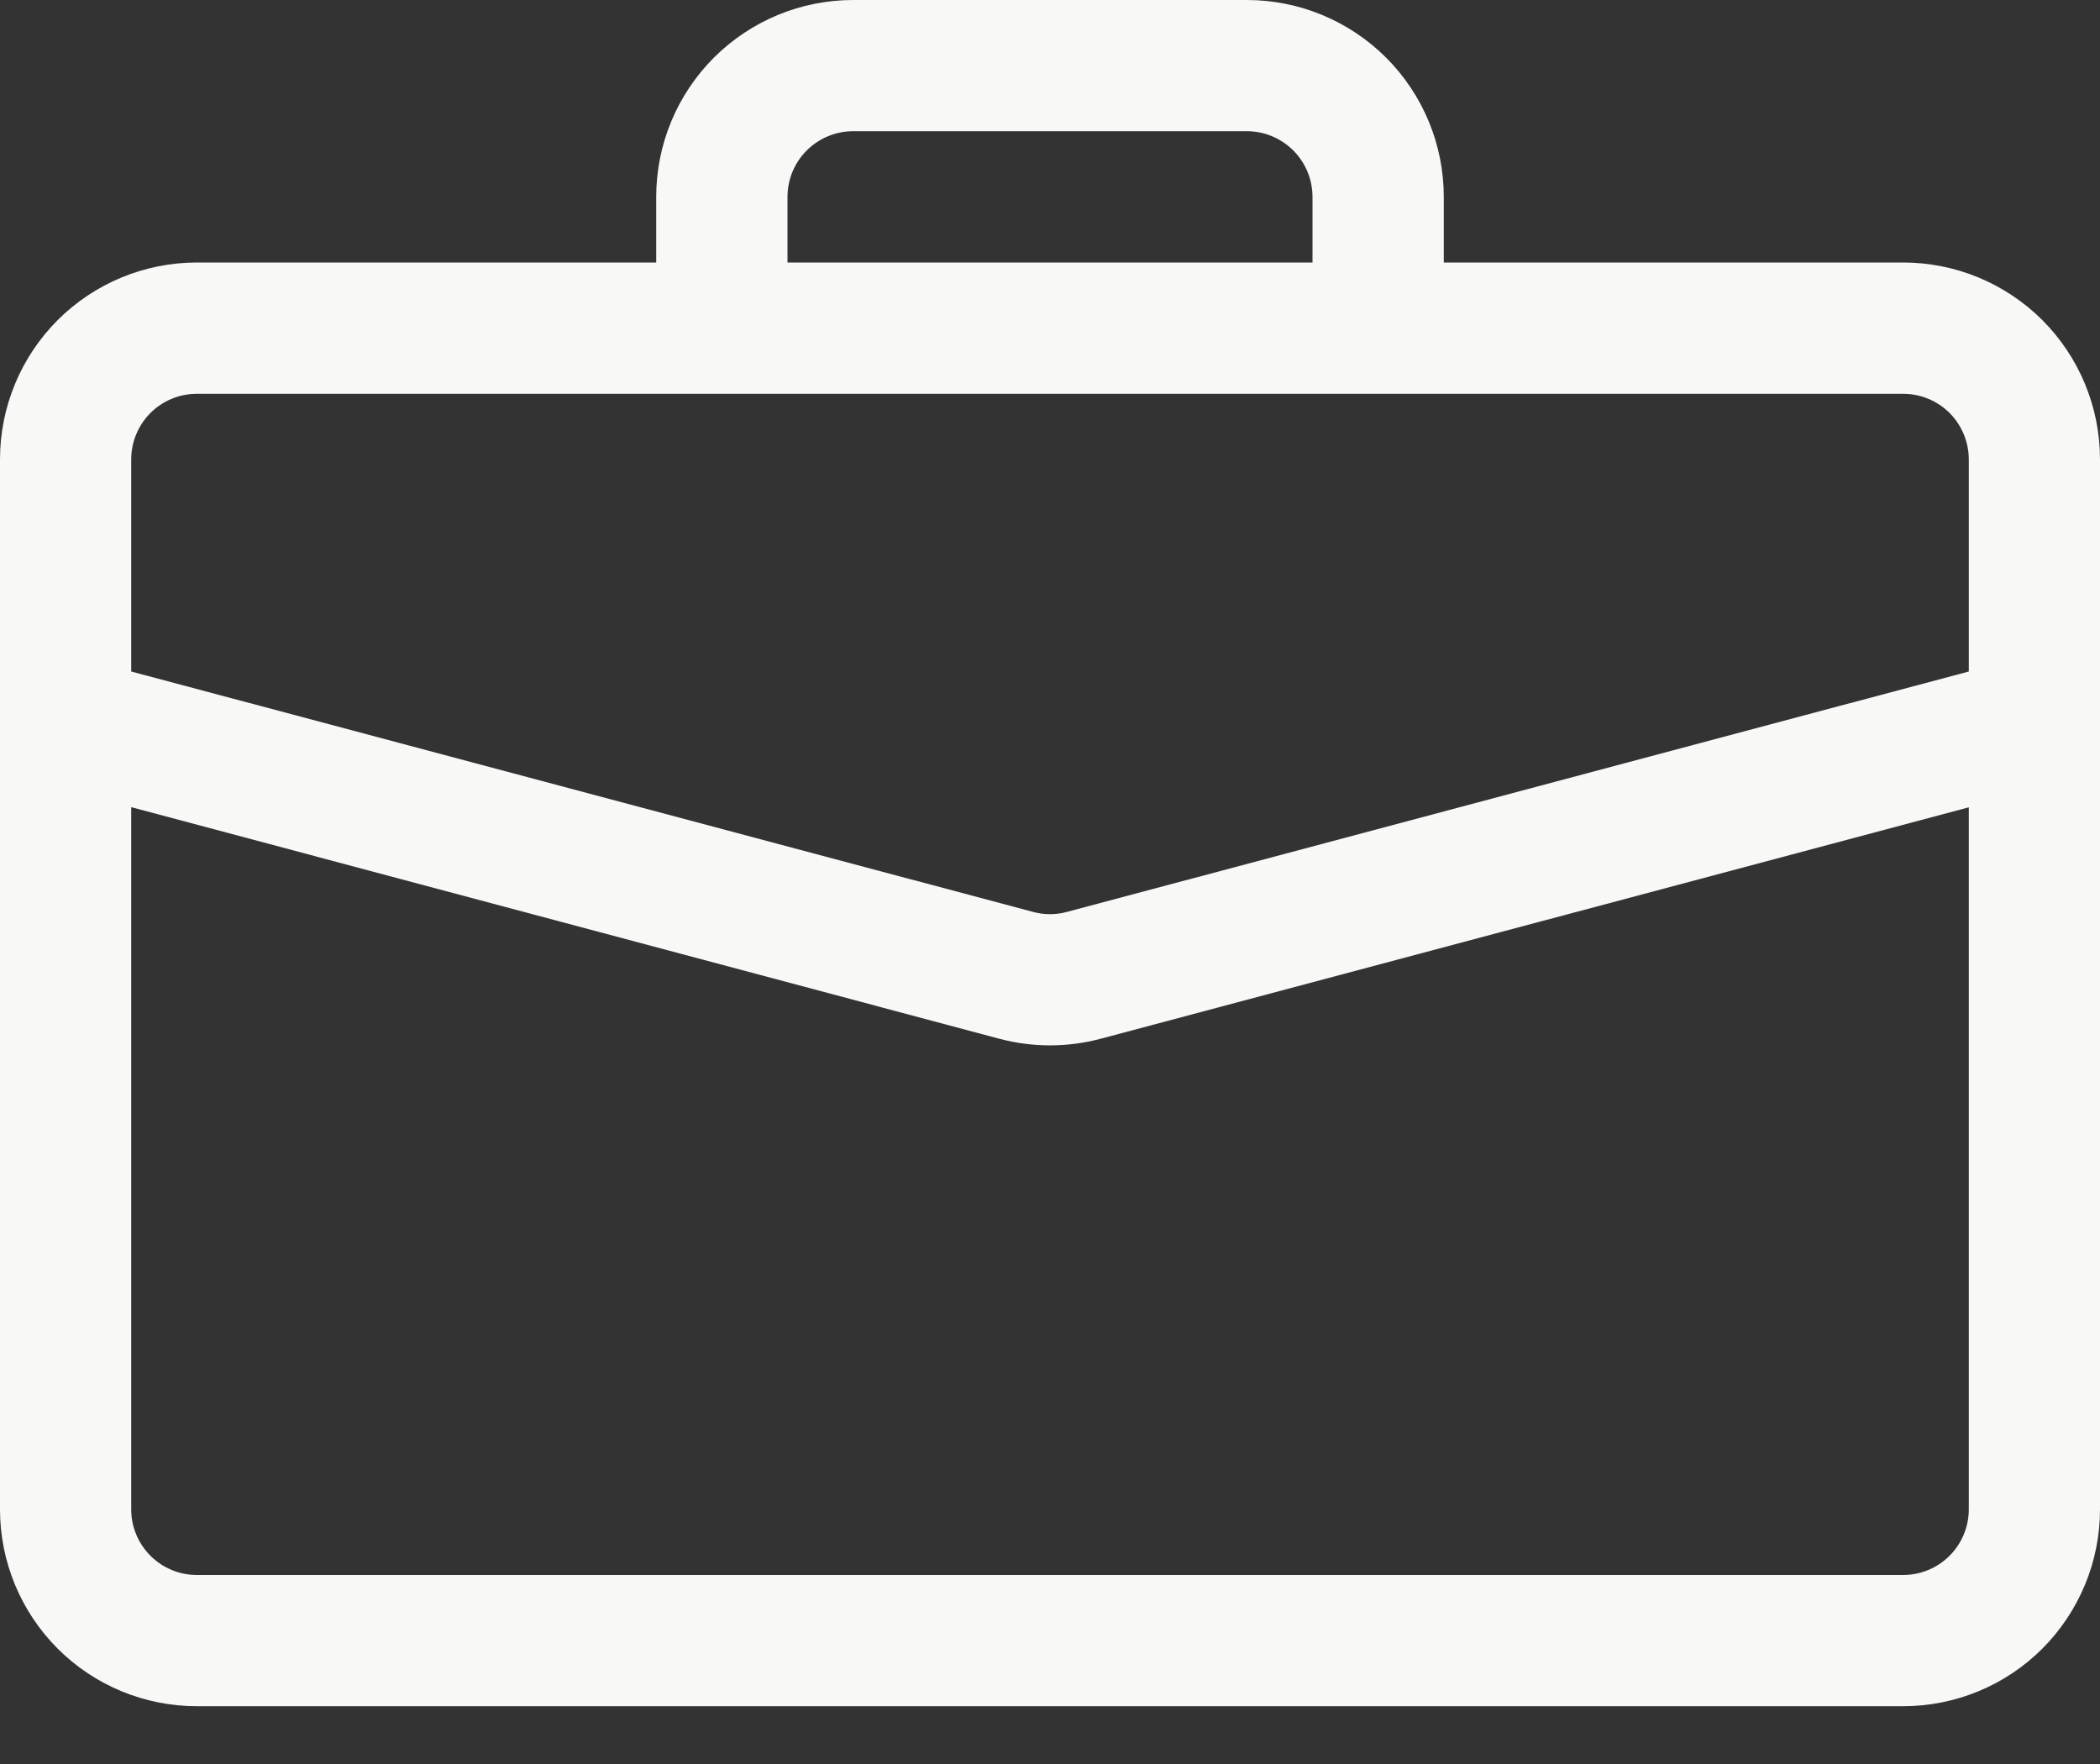 <svg width="25" height="21" viewBox="0 0 25 21" fill="none" xmlns="http://www.w3.org/2000/svg">
<rect x="0" y="0" width="25" height="21" fill="#333333" stroke="none"/>
<path d="M10.156 0C9.535 0 8.939 0.247 8.499 0.686C8.059 1.126 7.812 1.722 7.812 2.344V3.125H2.344C1.722 3.125 1.126 3.372 0.686 3.811C0.247 4.251 0 4.847 0 5.469L0 17.969C0 18.59 0.247 19.186 0.686 19.626C1.126 20.066 1.722 20.312 2.344 20.312H22.656C23.278 20.312 23.874 20.066 24.314 19.626C24.753 19.186 25 18.59 25 17.969V5.469C25 4.847 24.753 4.251 24.314 3.811C23.874 3.372 23.278 3.125 22.656 3.125H17.188V2.344C17.188 1.722 16.941 1.126 16.501 0.686C16.061 0.247 15.465 0 14.844 0H10.156ZM10.156 1.562H14.844C15.051 1.562 15.25 1.645 15.396 1.791C15.543 1.938 15.625 2.137 15.625 2.344V3.125H9.375V2.344C9.375 2.137 9.457 1.938 9.604 1.791C9.75 1.645 9.949 1.562 10.156 1.562ZM13.103 12.366L23.438 9.611V17.969C23.438 18.176 23.355 18.375 23.209 18.521C23.062 18.668 22.863 18.75 22.656 18.75H2.344C2.137 18.75 1.938 18.668 1.791 18.521C1.645 18.375 1.562 18.176 1.562 17.969V9.609L11.897 12.366C12.292 12.471 12.708 12.471 13.103 12.366ZM2.344 4.688H22.656C22.863 4.688 23.062 4.77 23.209 4.916C23.355 5.063 23.438 5.262 23.438 5.469V7.994L12.702 10.856C12.569 10.892 12.431 10.892 12.298 10.856L1.562 7.994V5.469C1.562 5.262 1.645 5.063 1.791 4.916C1.938 4.77 2.137 4.688 2.344 4.688Z" fill="#F8F8F7"/>
</svg>
